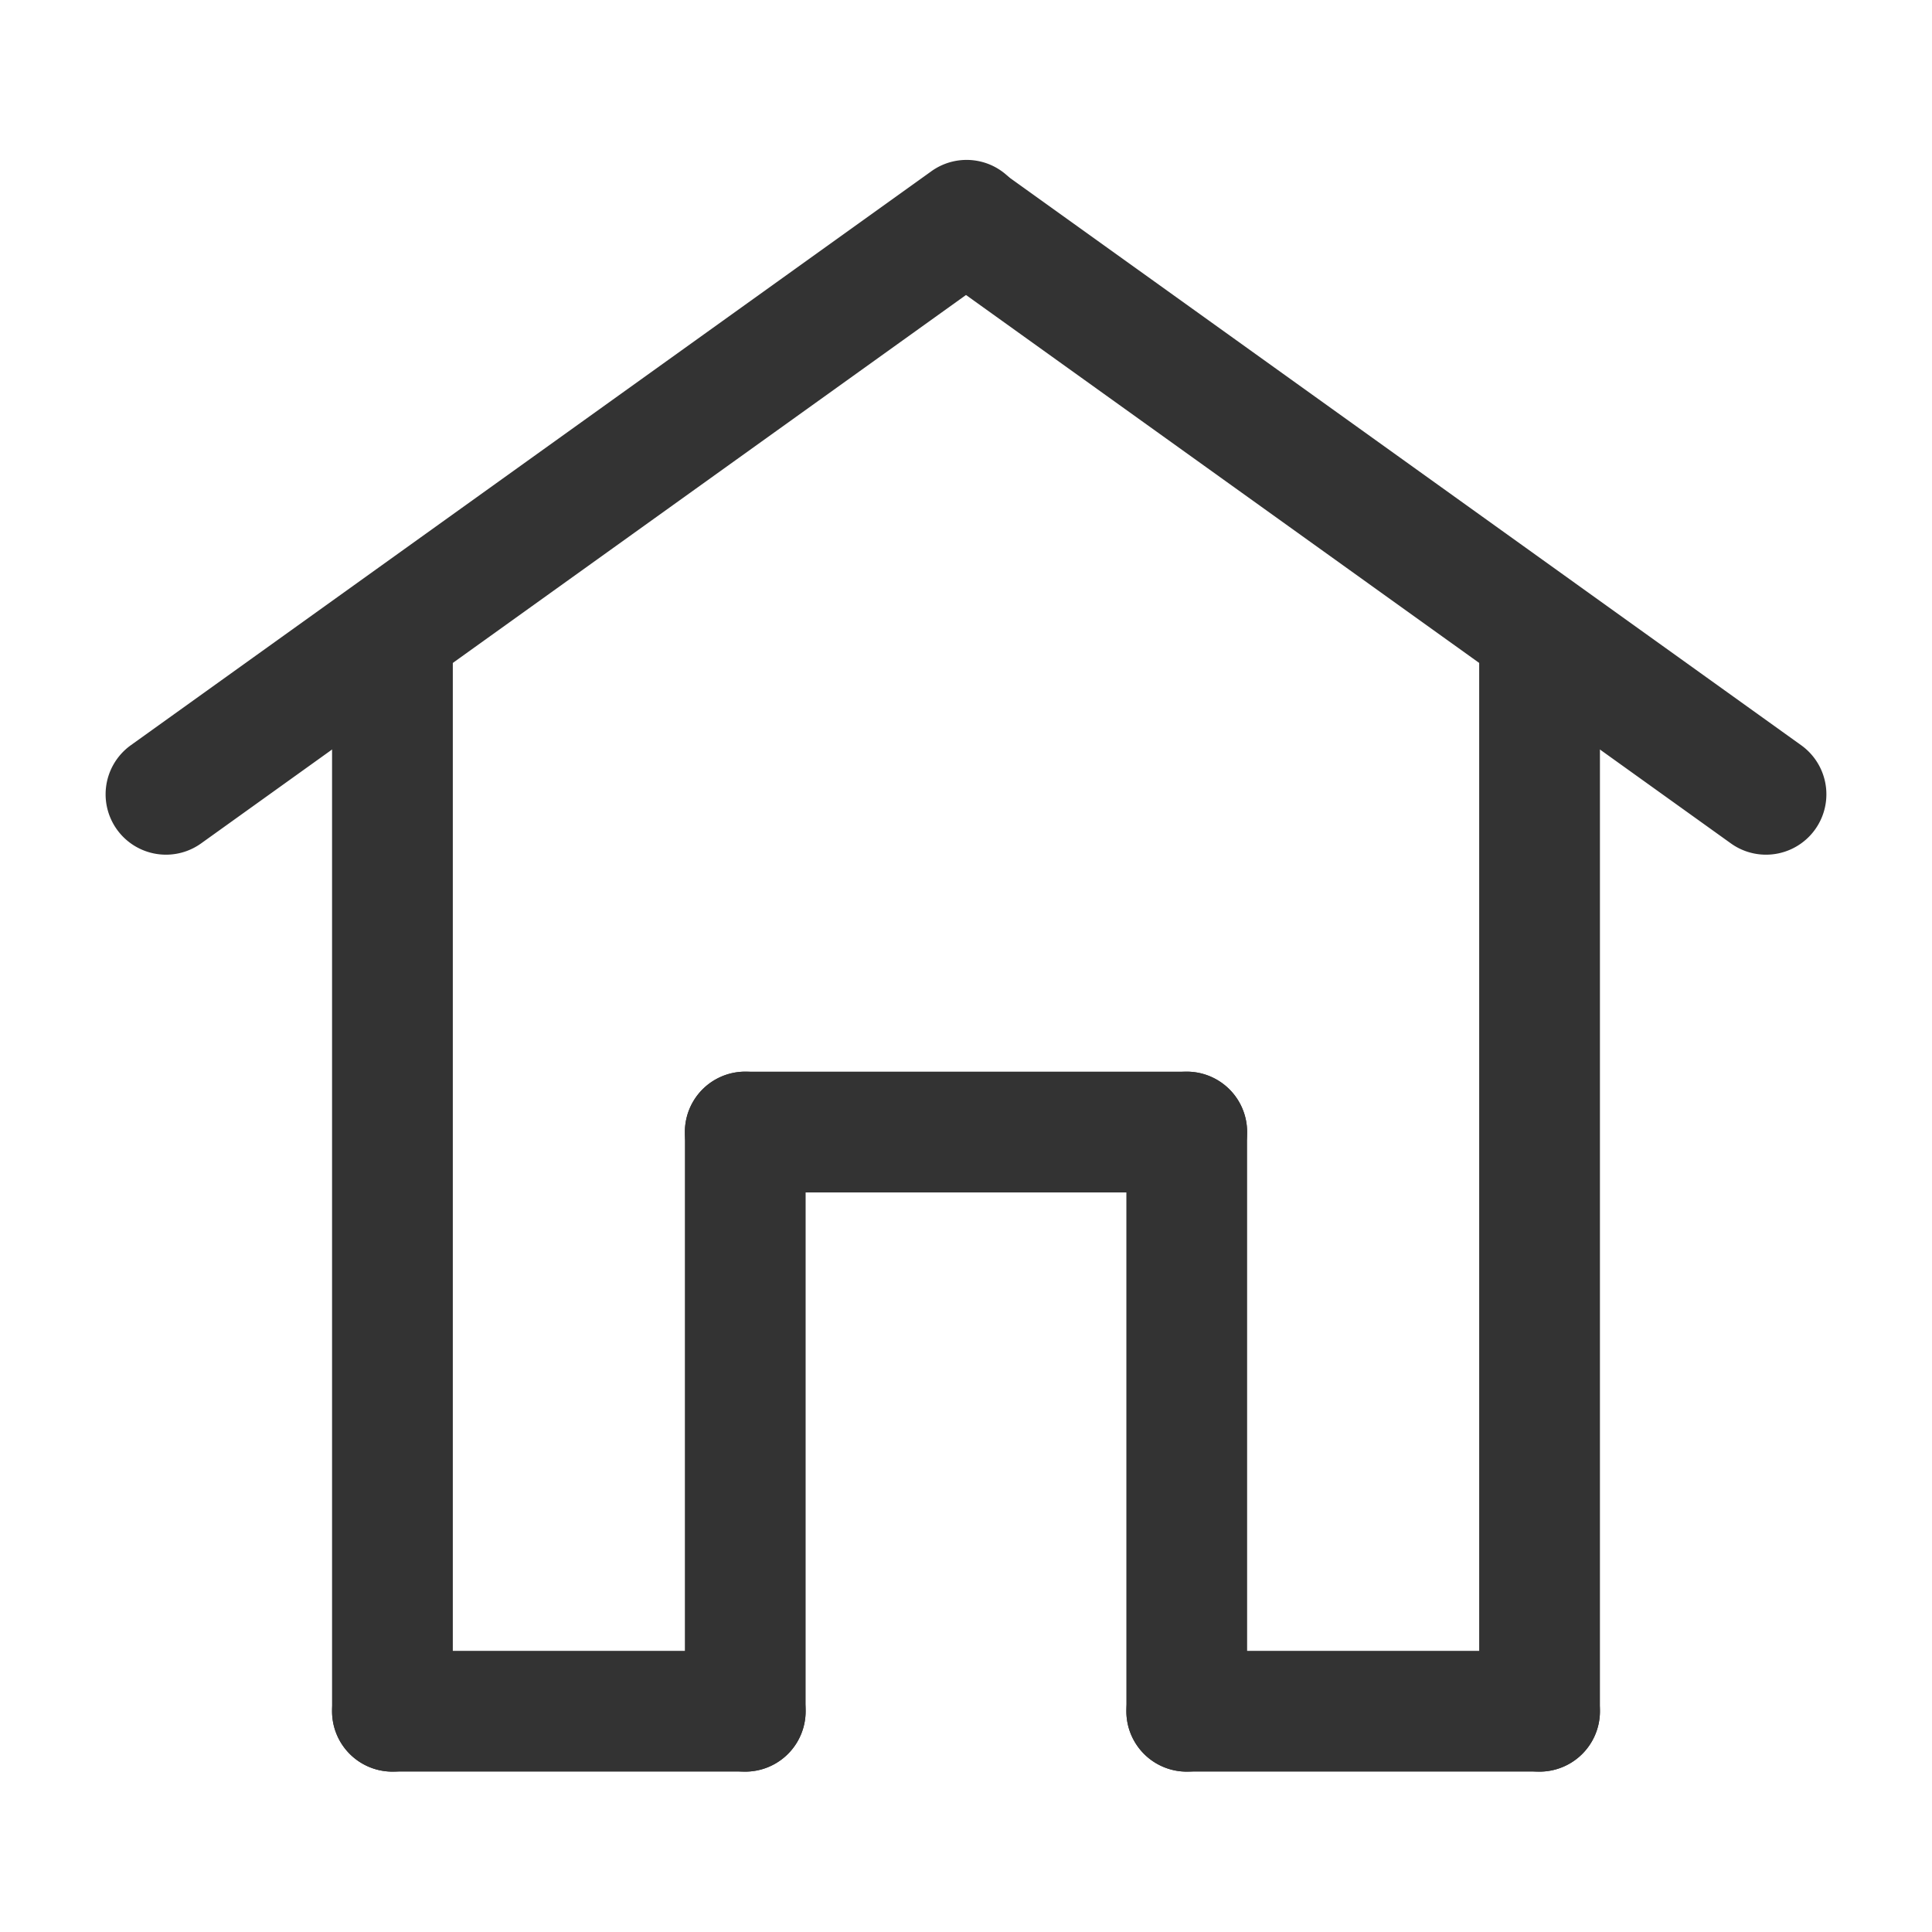 <?xml version="1.0" standalone="no"?><!DOCTYPE svg PUBLIC "-//W3C//DTD SVG 1.1//EN" "http://www.w3.org/Graphics/SVG/1.1/DTD/svg11.dtd"><svg t="1598925534718" class="icon" viewBox="0 0 1024 1024" version="1.1" xmlns="http://www.w3.org/2000/svg" p-id="6499" xmlns:xlink="http://www.w3.org/1999/xlink" width="200" height="200"><defs><style type="text/css"></style></defs><path d="M88 453a32 32 0 0 1-18.68-58l424-304a32 32 0 1 1 37.3 52l-424 304A31.93 31.93 0 0 1 88 453z" fill="#333333" p-id="6500"></path><path d="M936 453a31.86 31.86 0 0 1-18.62-6l-424-304a32 32 0 0 1 37.3-52l424 304A32 32 0 0 1 936 453zM208 939a32 32 0 0 1-32-32V341a32 32 0 0 1 64 0v566a32 32 0 0 1-32 32z" fill="#333333" p-id="6501"></path><path d="M816 939a32 32 0 0 1-32-32V341a32 32 0 0 1 64 0v566a32 32 0 0 1-32 32zM395 939H208a32 32 0 0 1 0-64h187a32 32 0 0 1 0 64z" fill="#333333" p-id="6502"></path><path d="M816 939H629a32 32 0 0 1 0-64h187a32 32 0 0 1 0 64zM395 939a32 32 0 0 1-32-32V600a32 32 0 0 1 64 0v307a32 32 0 0 1-32 32z" fill="#333333" p-id="6503"></path><path d="M629 939a32 32 0 0 1-32-32V600a32 32 0 0 1 64 0v307a32 32 0 0 1-32 32z" fill="#333333" p-id="6504"></path><path d="M629 632H395a32 32 0 0 1 0-64h234a32 32 0 0 1 0 64z" fill="#333333" p-id="6505"></path></svg>